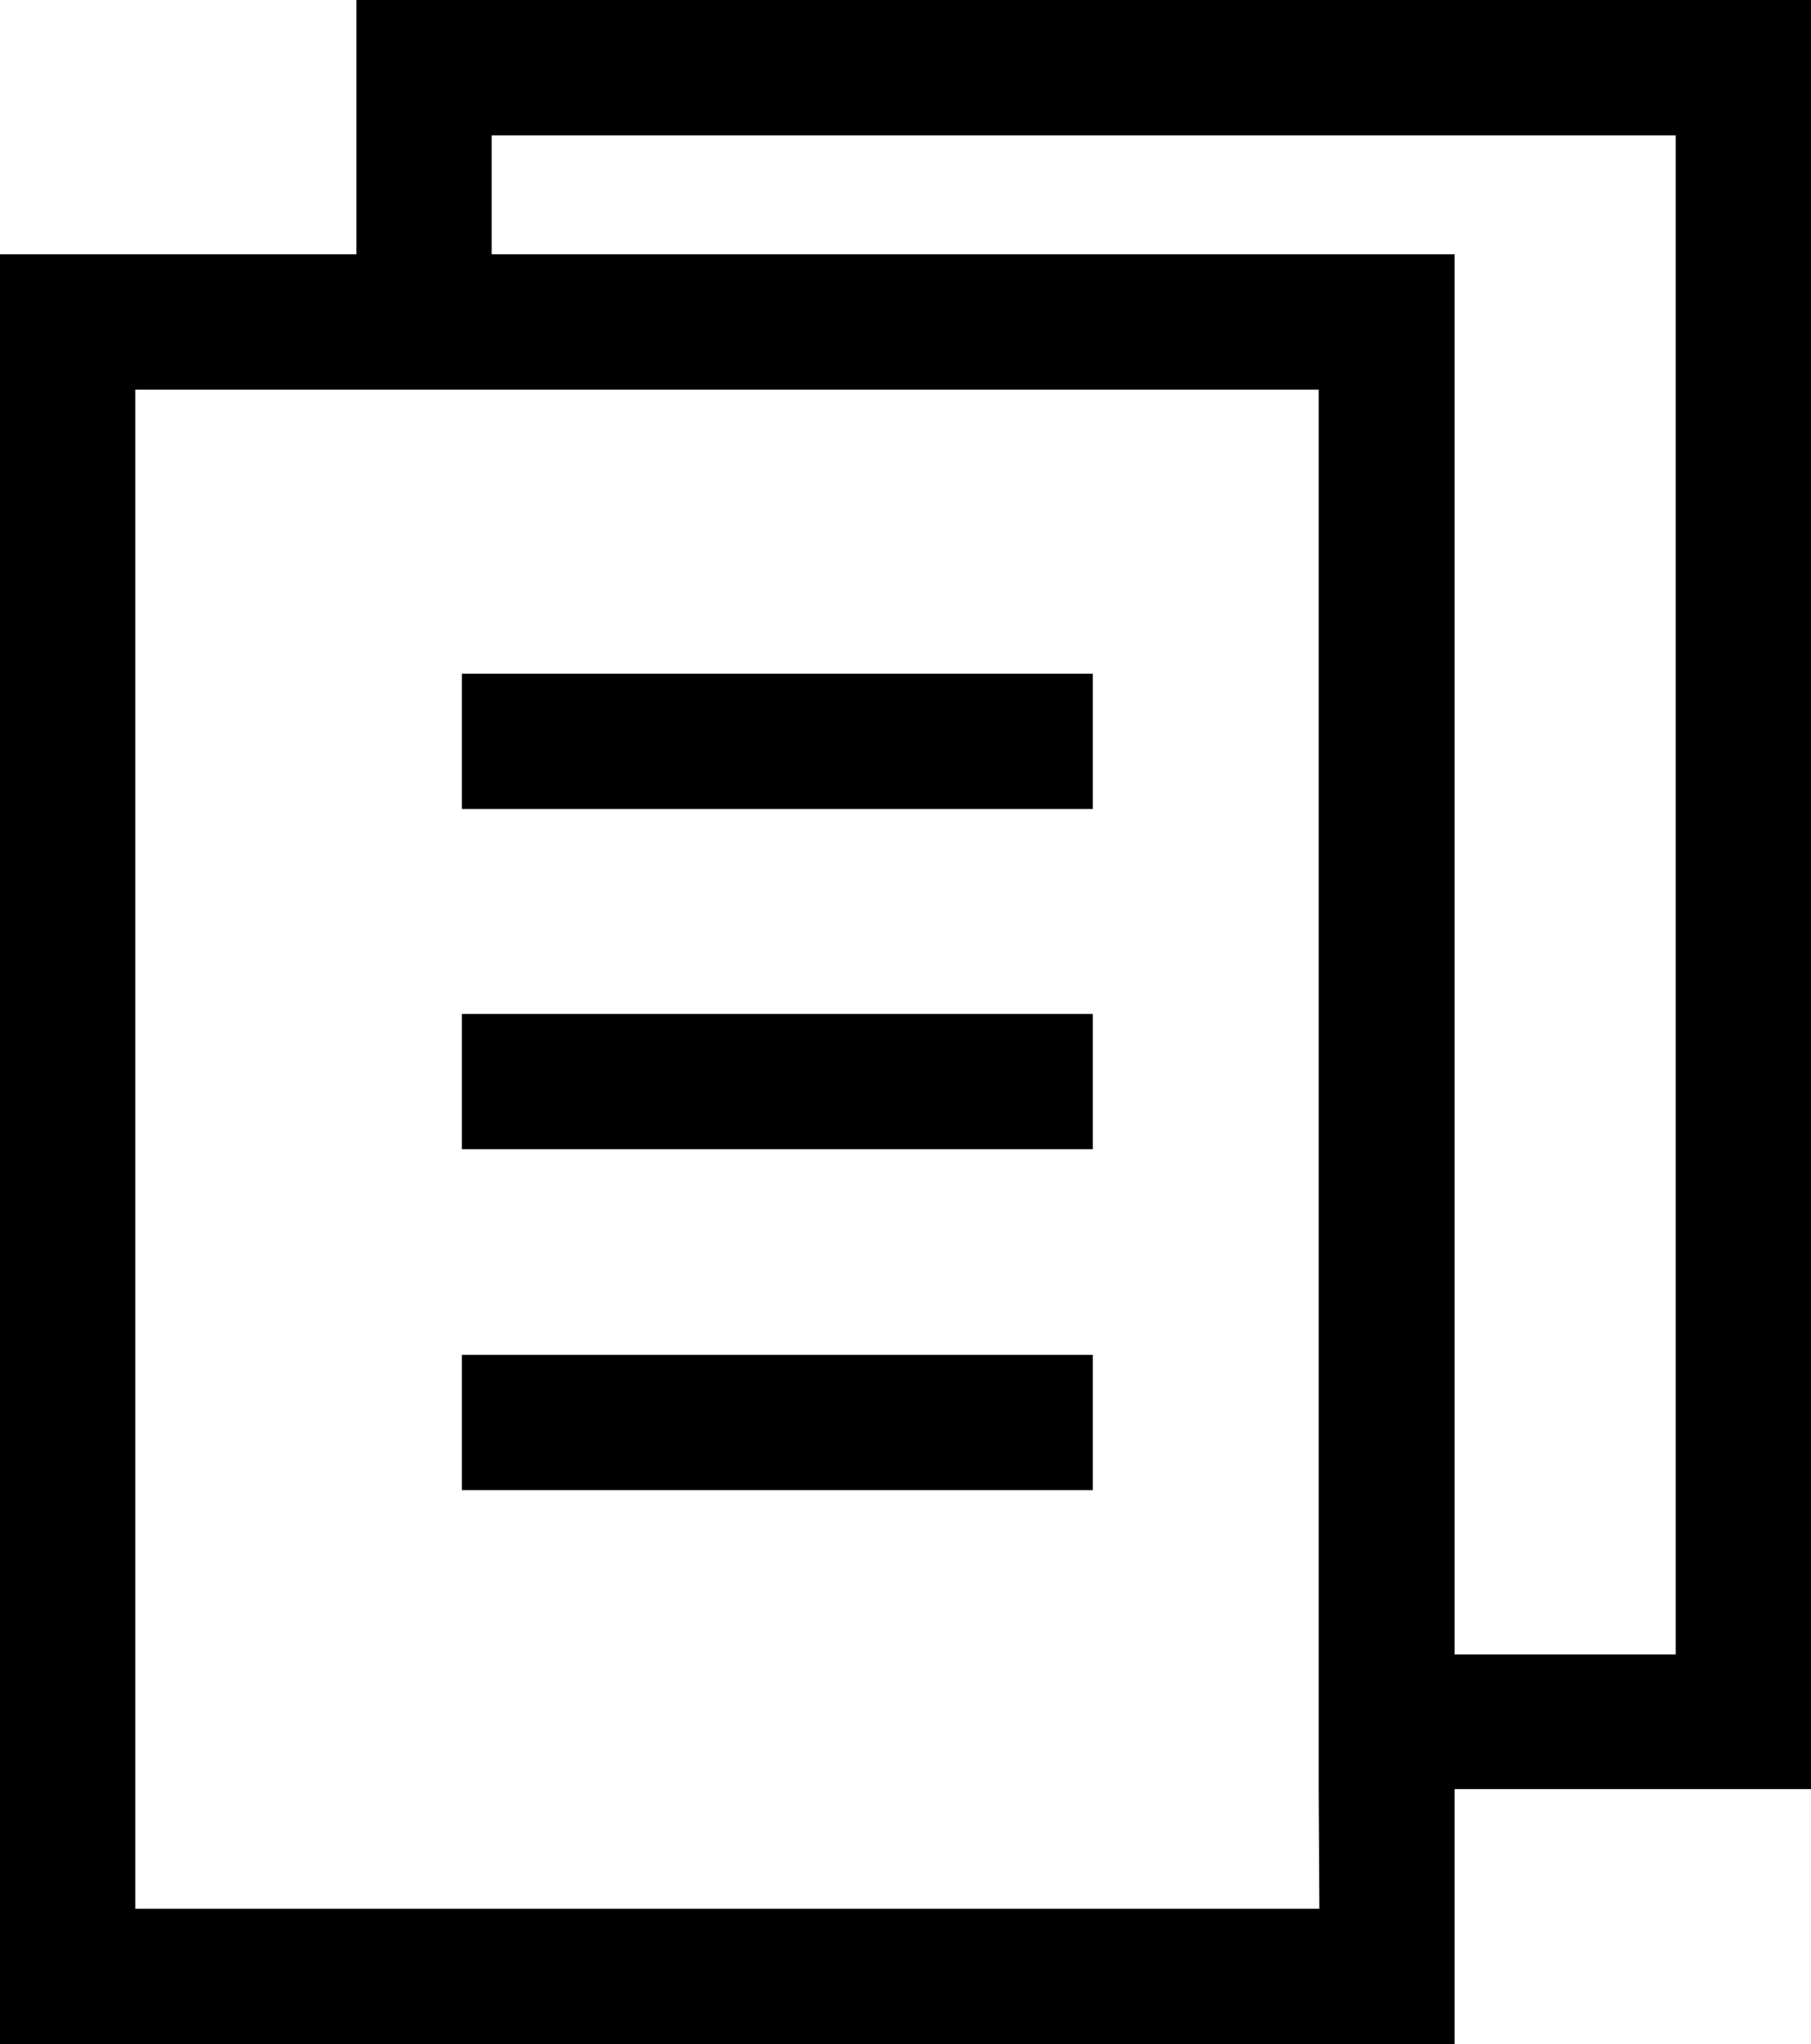 <svg xmlns="http://www.w3.org/2000/svg" viewBox="0 0 26.78 30.22"><title>notes</title><g id="Слой_2" data-name="Слой 2"><g id="Слой_1-2" data-name="Слой 1"><rect x="6.83" y="9.96" width="9.33" height="2"/><rect x="6.83" y="14.99" width="9.33" height="2"/><rect x="6.83" y="20.03" width="9.33" height="2"/><path d="M26.78,0H5.27V3.76H0V30.22H21.51V26.45h5.27ZM19.51,28.22H2V5.76H19.5V26.45h0Zm5.27-3.76H21.51V3.76H7.27V2H24.78Z"/></g></g></svg>